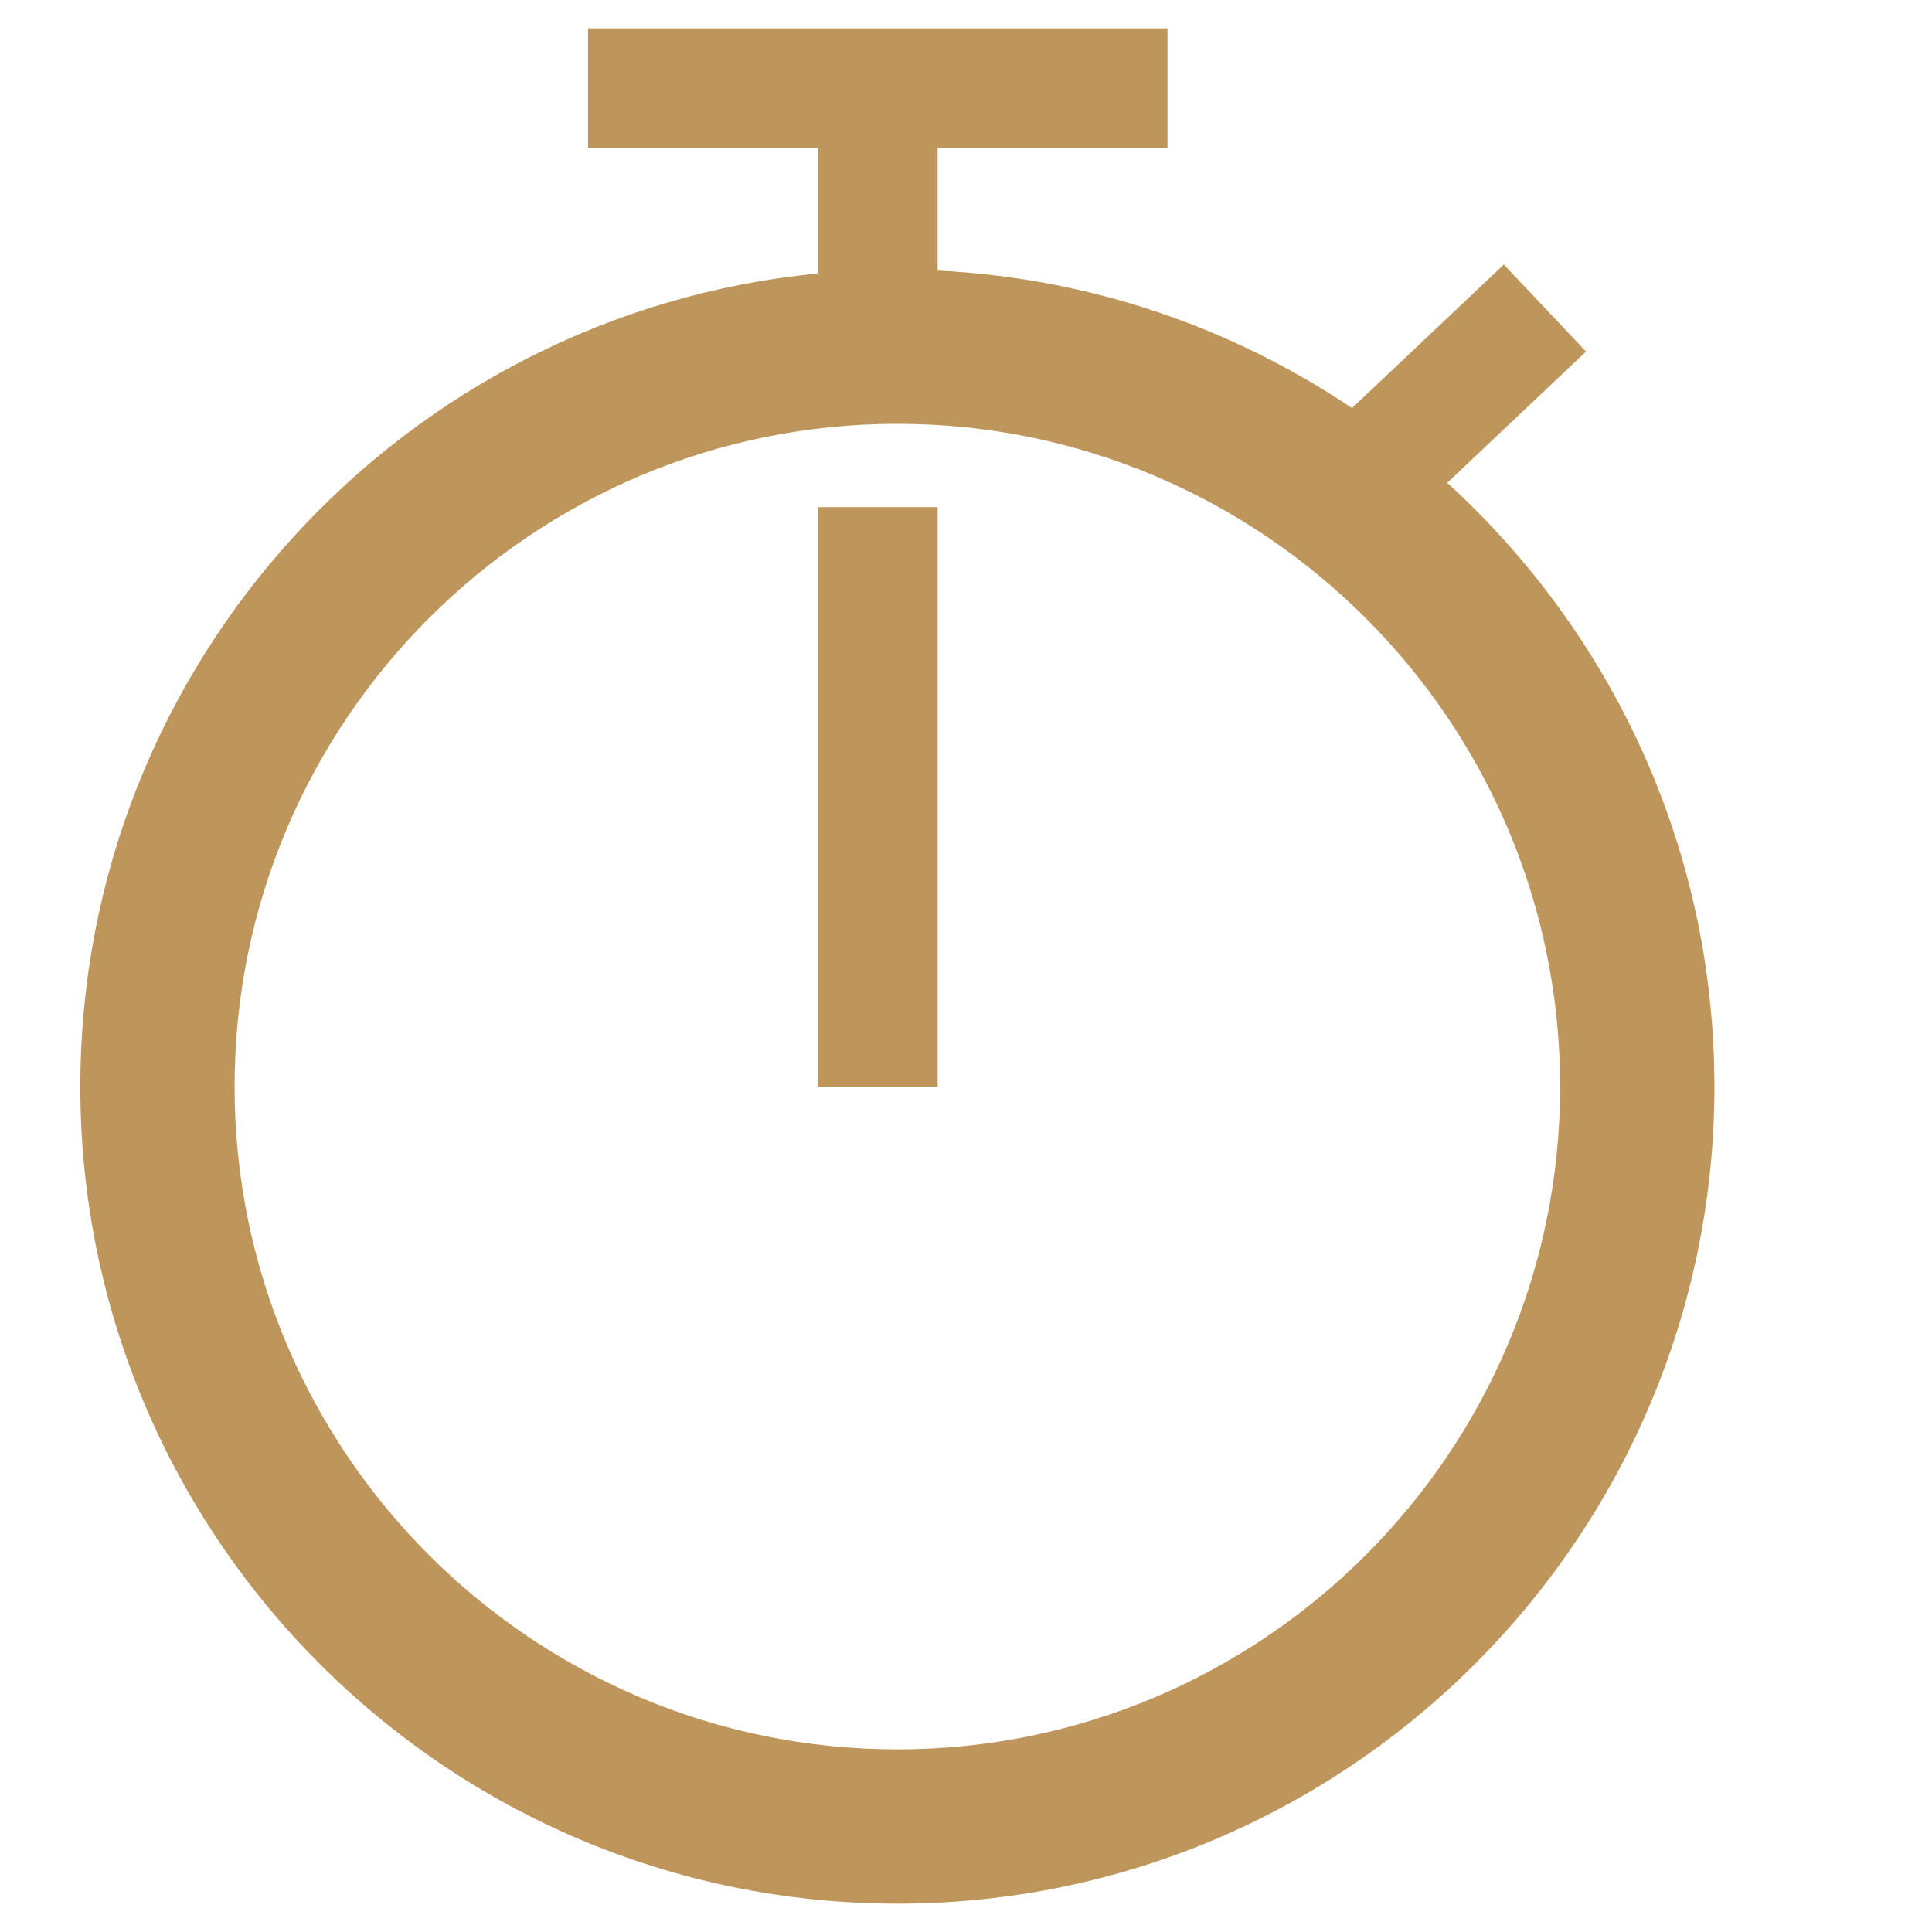 <?xml version="1.0" encoding="utf-8"?>
<!-- Generator: Adobe Illustrator 16.0.0, SVG Export Plug-In . SVG Version: 6.00 Build 0)  -->
<!DOCTYPE svg PUBLIC "-//W3C//DTD SVG 1.1//EN" "http://www.w3.org/Graphics/SVG/1.1/DTD/svg11.dtd">
<svg version="1.1" id="Capa_1" xmlns="http://www.w3.org/2000/svg" xmlns:xlink="http://www.w3.org/1999/xlink" x="0px" y="0px"
	 width="64px" height="64px" viewBox="0 0 64 64" enable-background="new 0 0 64 64" xml:space="preserve">
<rect x="27.096" y="16.799" fill="#BE955B" width="3.965" height="19.196"/>
<path fill="#BE955B" d="M47.941,15.994l4.598-4.348l-2.723-2.881l-5.029,4.754c-3.962-2.664-8.664-4.309-13.727-4.556V4.904h7.615
	V0.939H19.48v3.965h7.616v4.155c-13.694,1.328-24.435,12.9-24.435,26.936c0,14.924,12.142,27.066,27.066,27.066
	c14.923,0,27.065-12.142,27.065-27.066C56.792,28.08,53.376,20.947,47.941,15.994z M29.727,57.95
	c-12.106,0-21.956-9.849-21.956-21.955s9.849-21.955,21.956-21.955c12.106,0,21.954,9.849,21.954,21.955S41.833,57.95,29.727,57.95z
	"/>
</svg>
